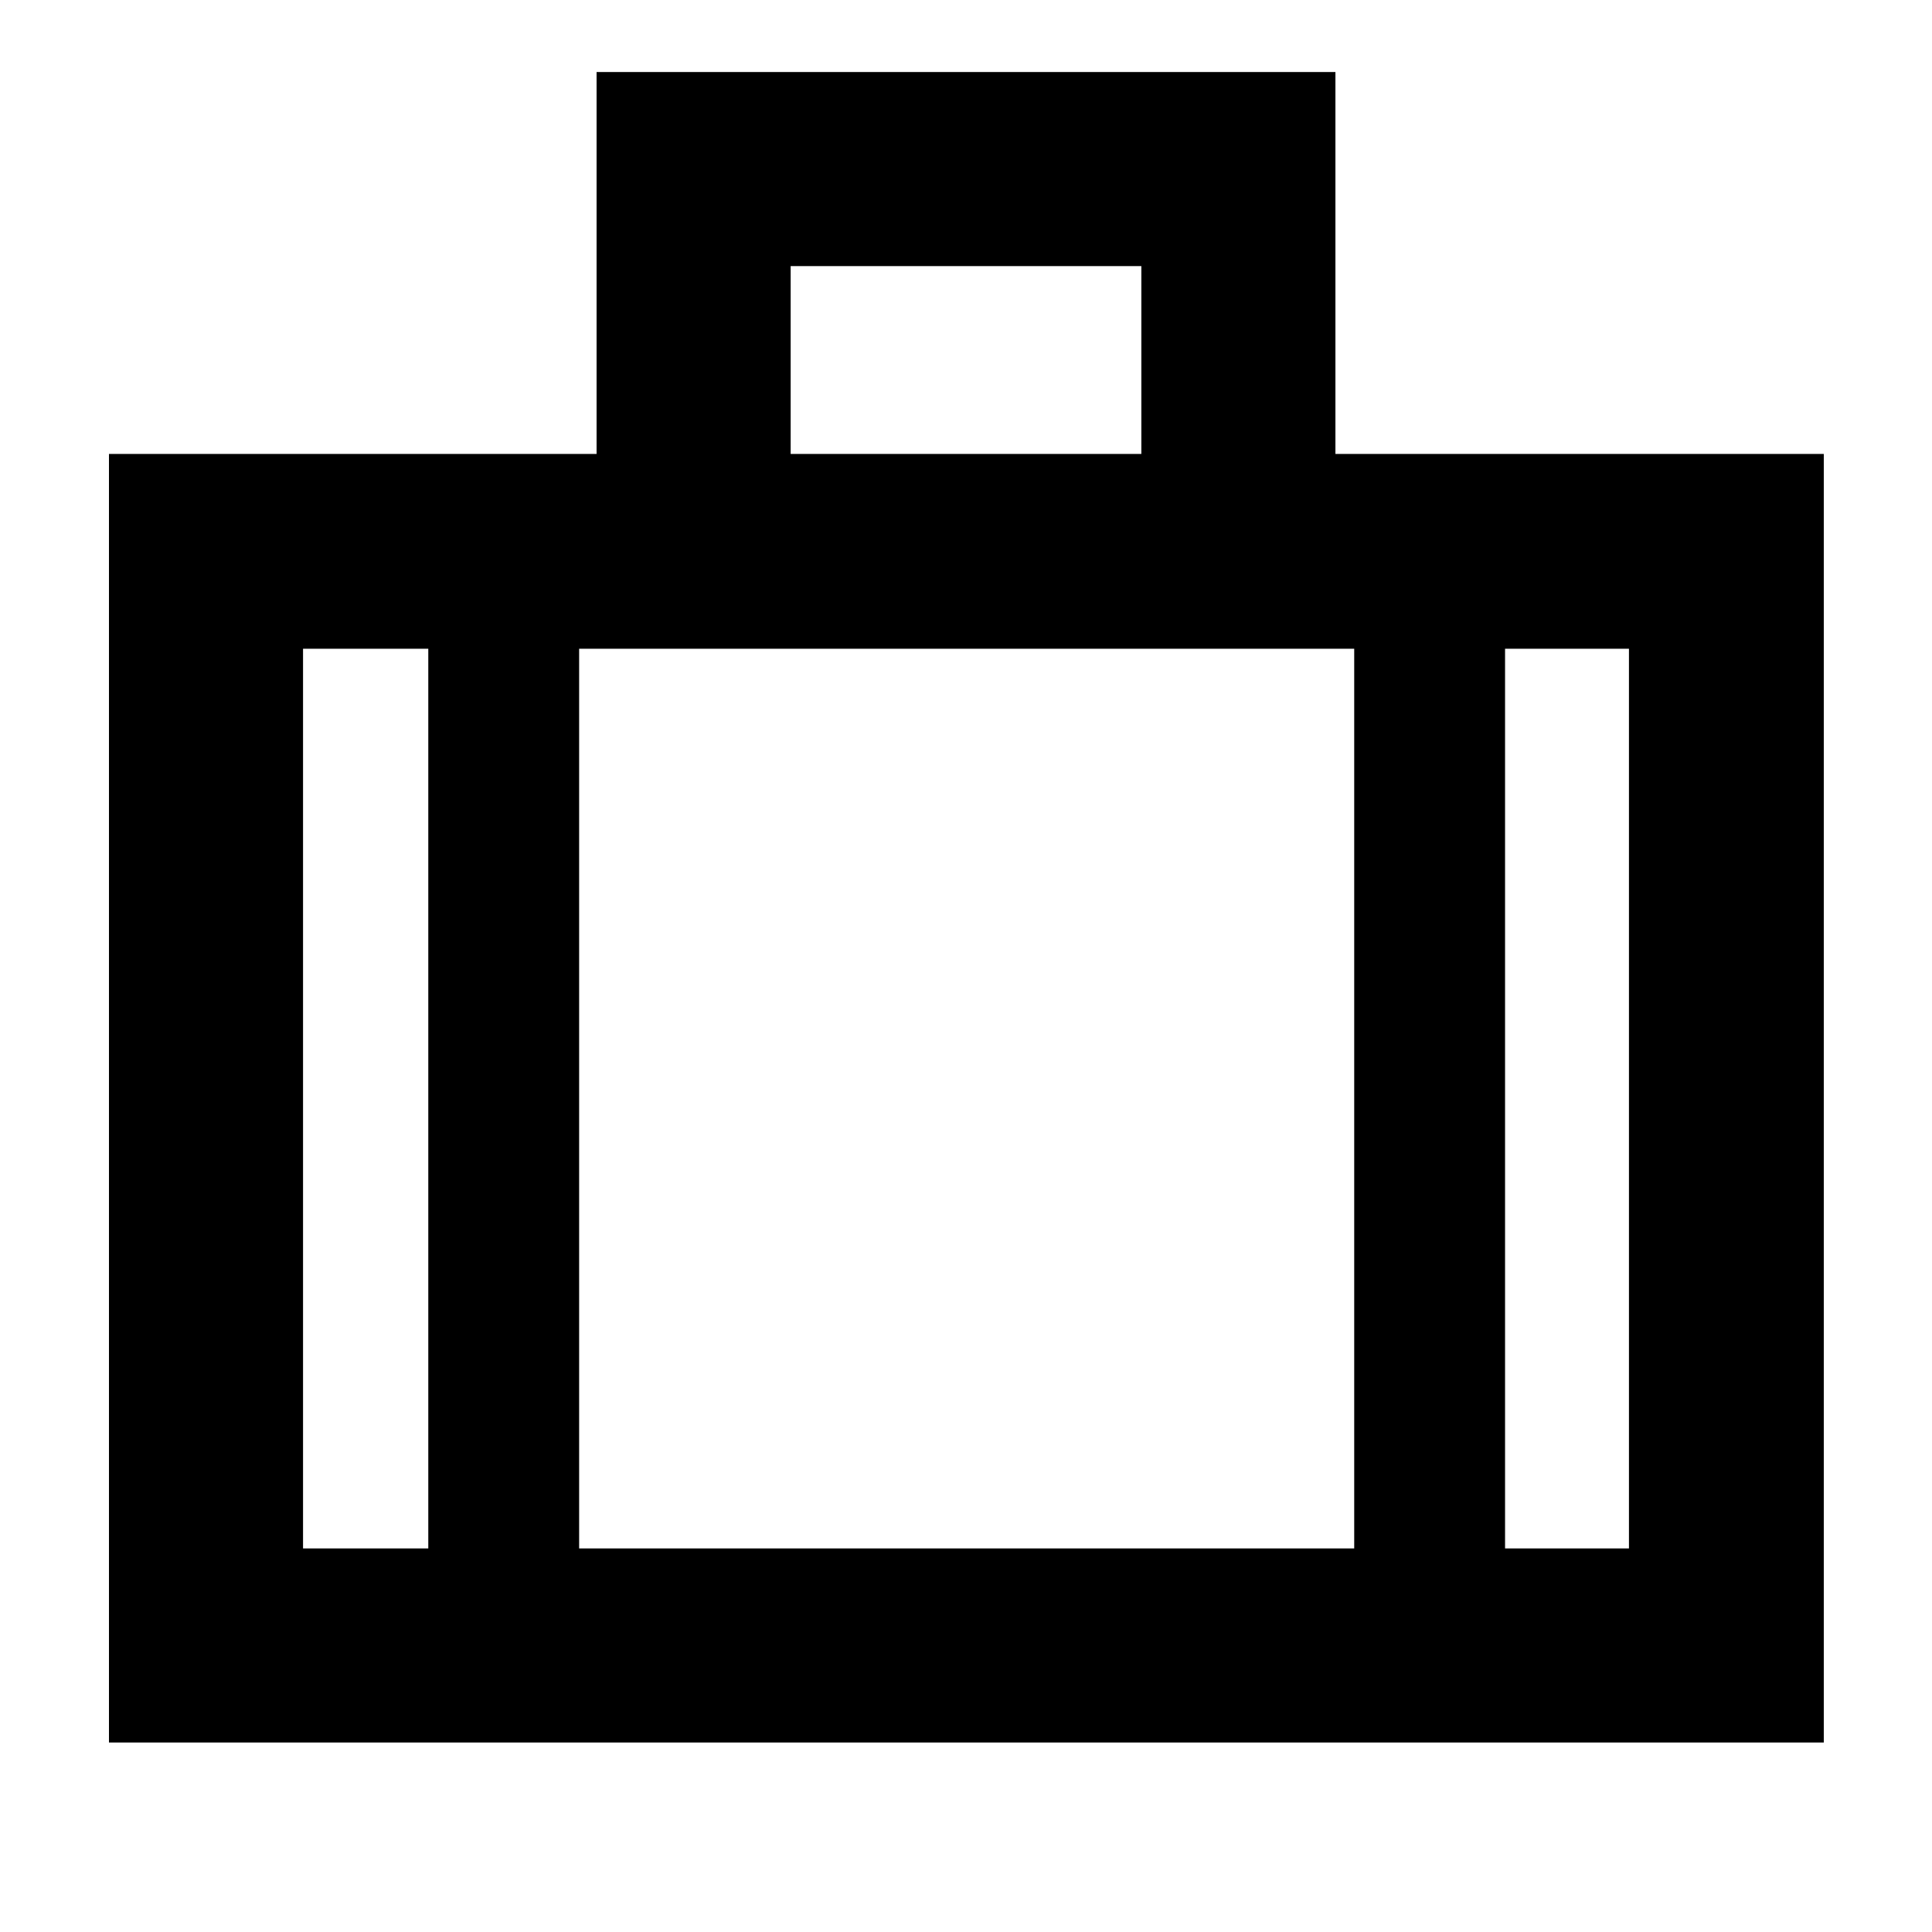 <svg xmlns="http://www.w3.org/2000/svg" height="40" viewBox="0 -960 960 960" width="40"><path d="M54.145-94.145V-734.45h242.29v-189.769h367.13v189.769h242.667v640.304H54.145ZM392.87-734.45h174.26v-93.334H392.87v93.334Zm-180.057 96.811H150.58v447.058h62.233v-447.058ZM672.899-190.58v-447.058H287.768v447.058h385.131Zm74.955-447.058v447.058h61.566v-447.058h-61.566ZM480-417.971Z"/></svg>